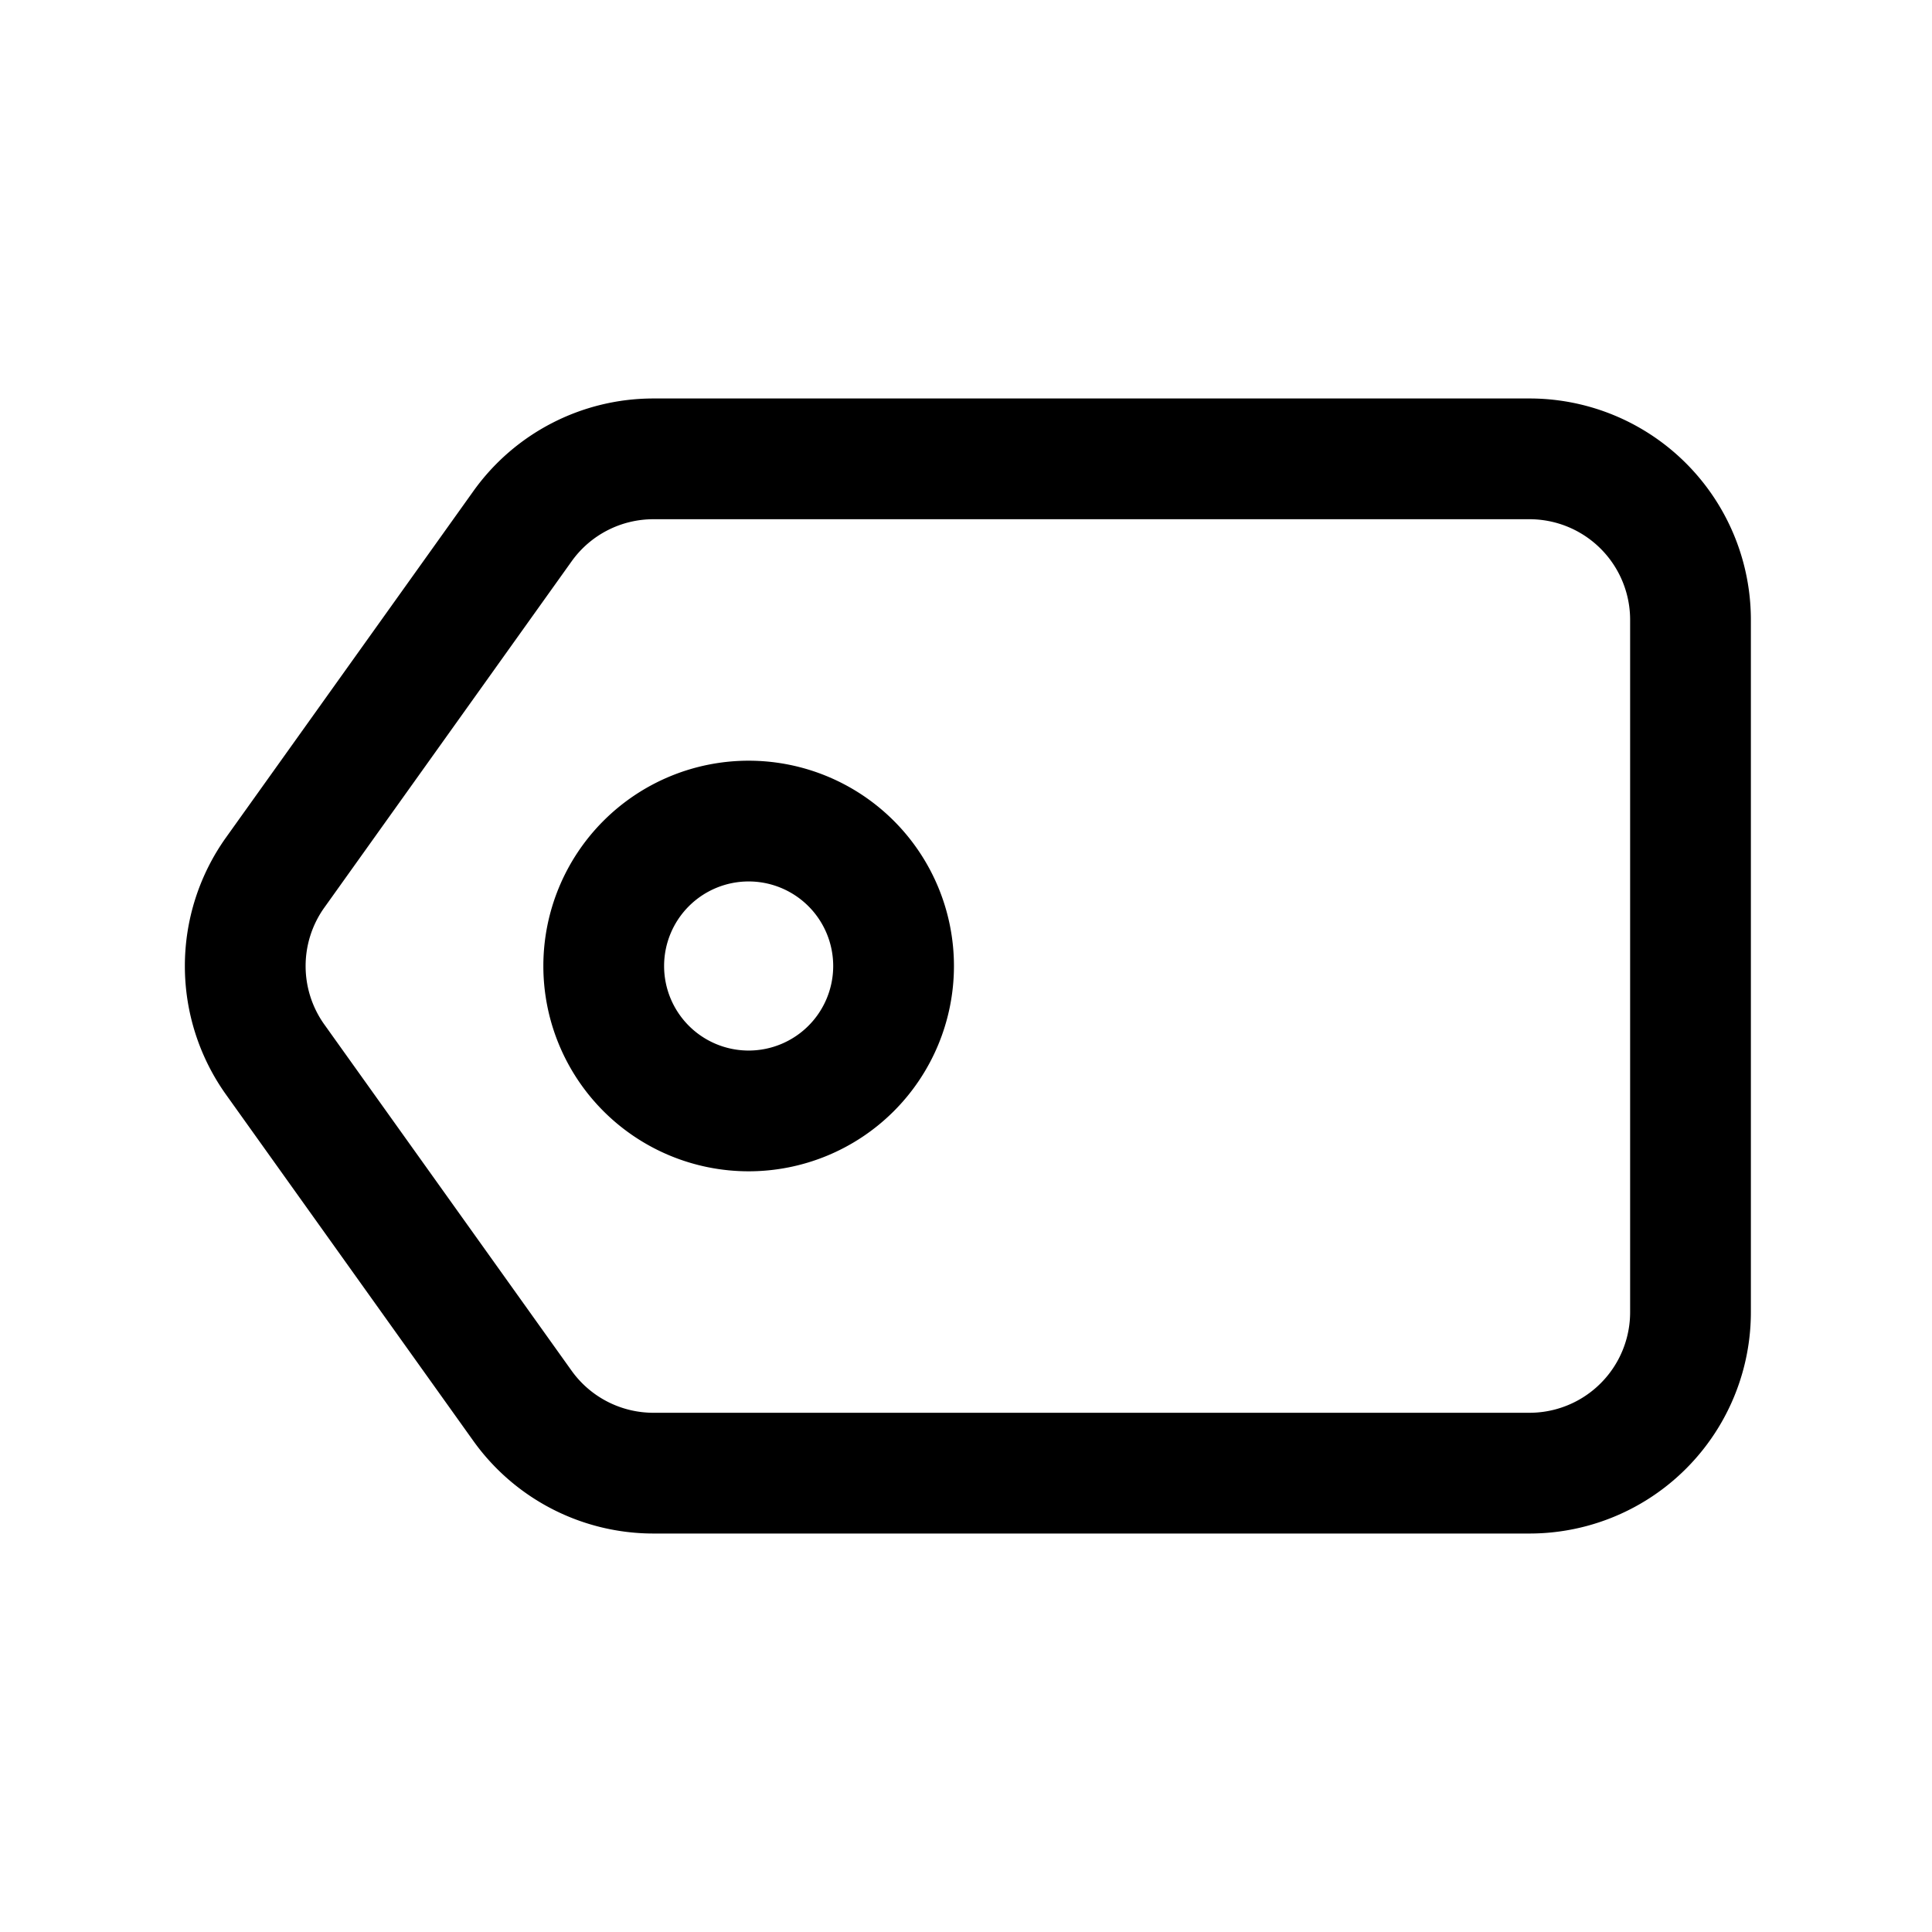 <svg version="1.1" viewBox="0 0 24 24" xmlns="http://www.w3.org/2000/svg"><title>account tag</title><g class="nc-icon-wrapper"><g fill="none"><path d="M0 0h24v24H0z"/><path stroke="currentColor" stroke-linecap="round" stroke-linejoin="round" stroke-width="1.5" d="M6.49 6.538l-3.071 4.3a2 2 0 0 0 0 2.325l3.071 4.3a2 2 0 0 0 1.627.837H19a2 2 0 0 0 2-2V7.7a2 2 0 0 0-2-2H8.117c-.646 0-1.252.312-1.627.838z"/><path fill-rule="evenodd" stroke="currentColor" stroke-linecap="round" stroke-linejoin="round" stroke-width="1.5" d="M10.573 10.727a1.8 1.8 0 1 1-2.546 2.546 1.8 1.8 0 0 1 2.546-2.546"/></g></g></svg>